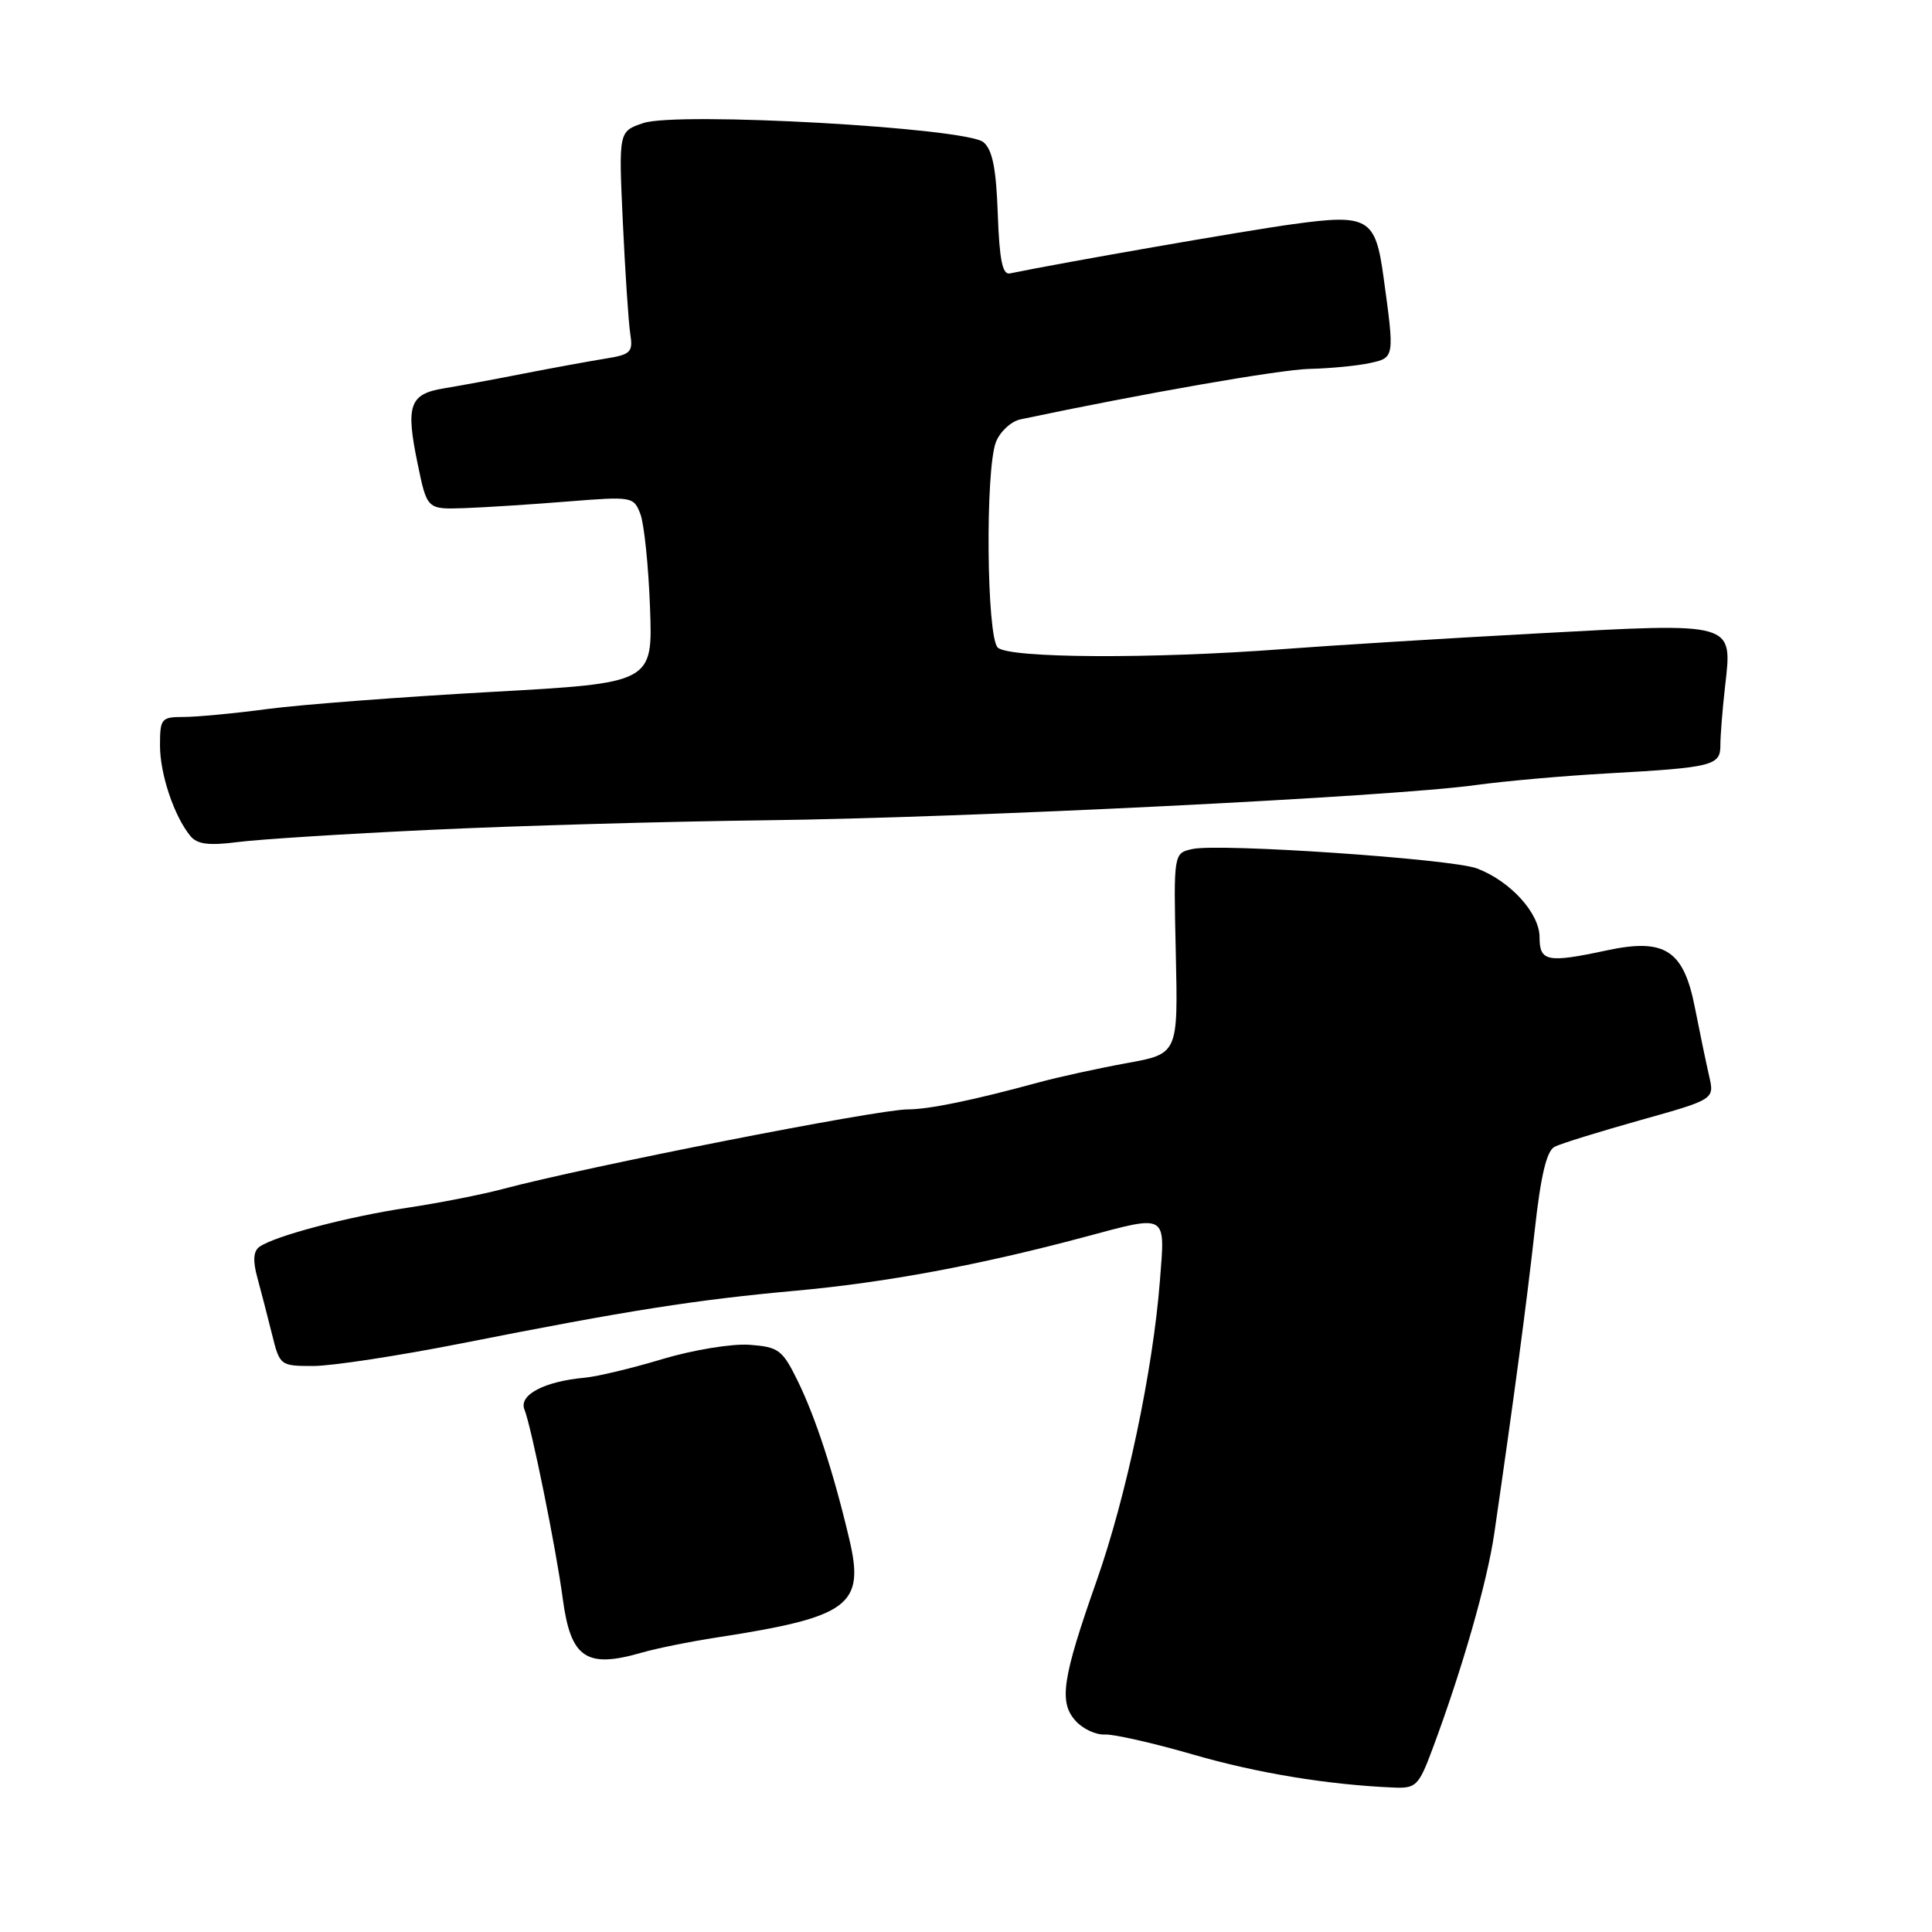 <?xml version="1.0" encoding="UTF-8" standalone="no"?>
<!DOCTYPE svg PUBLIC "-//W3C//DTD SVG 1.1//EN" "http://www.w3.org/Graphics/SVG/1.1/DTD/svg11.dtd" >
<svg xmlns="http://www.w3.org/2000/svg" xmlns:xlink="http://www.w3.org/1999/xlink" version="1.1" viewBox="0 0 256 256">
 <g >
 <path fill="currentColor"
d=" M 189.81 231.75 C 193.75 221.20 197.08 209.57 198.01 203.12 C 200.58 185.46 202.30 172.57 203.35 163.10 C 204.16 155.73 204.94 152.48 206.00 151.95 C 206.82 151.53 211.93 149.95 217.34 148.43 C 227.18 145.67 227.18 145.67 226.47 142.58 C 226.08 140.89 225.23 136.80 224.58 133.50 C 223.09 125.89 220.61 124.28 212.91 125.93 C 205.02 127.62 204.00 127.42 204.00 124.19 C 204.00 121.00 200.12 116.74 195.70 115.07 C 192.37 113.81 161.59 111.71 158.00 112.50 C 155.50 113.05 155.50 113.05 155.80 126.34 C 156.10 139.64 156.10 139.64 149.30 140.87 C 145.56 141.55 140.25 142.71 137.50 143.46 C 128.94 145.79 123.08 147.00 120.29 147.00 C 116.29 147.00 77.78 154.57 66.50 157.58 C 63.75 158.31 58.12 159.41 54.00 160.03 C 46.10 161.21 36.29 163.80 34.35 165.23 C 33.57 165.80 33.49 167.09 34.10 169.29 C 34.58 171.05 35.45 174.41 36.03 176.75 C 37.07 180.96 37.12 181.00 41.53 181.00 C 43.98 181.00 52.80 179.65 61.12 178.01 C 83.30 173.62 92.11 172.24 105.50 171.02 C 117.36 169.94 129.75 167.64 143.66 163.92 C 154.80 160.94 154.40 160.70 153.69 169.75 C 152.77 181.57 149.24 198.31 145.31 209.46 C 140.75 222.41 140.28 225.54 142.52 228.02 C 143.48 229.09 145.22 229.90 146.38 229.83 C 147.55 229.77 152.78 230.95 158.00 232.46 C 166.58 234.95 175.95 236.49 184.68 236.86 C 187.63 236.99 187.99 236.63 189.81 231.75 Z  M 85.01 218.99 C 86.93 218.43 91.42 217.52 95.00 216.97 C 112.57 214.26 114.62 212.73 112.53 203.92 C 110.45 195.10 108.06 187.80 105.71 183.00 C 103.67 178.84 103.18 178.48 99.29 178.19 C 96.96 178.03 91.84 178.87 87.79 180.08 C 83.78 181.29 79.15 182.40 77.50 182.55 C 72.12 183.04 68.72 184.83 69.49 186.76 C 70.42 189.09 73.70 205.26 74.57 211.85 C 75.62 219.71 77.67 221.11 85.01 218.99 Z  M 57.00 109.96 C 68.28 109.42 88.30 108.85 101.50 108.69 C 127.71 108.38 184.34 105.58 195.50 104.03 C 199.35 103.50 207.22 102.80 213.00 102.48 C 226.97 101.70 227.98 101.45 227.96 98.73 C 227.96 97.51 228.23 94.01 228.58 90.96 C 229.56 82.37 230.02 82.50 203.73 83.93 C 191.50 84.59 176.32 85.53 170.00 86.01 C 152.61 87.33 133.63 87.23 132.20 85.80 C 130.73 84.33 130.54 62.35 131.96 58.59 C 132.50 57.20 133.96 55.84 135.21 55.57 C 151.39 52.15 169.53 48.98 173.51 48.88 C 176.25 48.82 179.85 48.47 181.50 48.11 C 184.81 47.39 184.80 47.42 183.31 36.61 C 182.25 28.89 181.28 28.33 171.34 29.70 C 165.16 30.54 140.85 34.78 133.81 36.23 C 132.83 36.43 132.43 34.44 132.21 28.34 C 132.00 22.31 131.50 19.83 130.31 18.84 C 128.00 16.92 89.76 14.77 85.23 16.31 C 81.97 17.41 81.97 17.41 82.53 29.46 C 82.84 36.08 83.28 42.72 83.51 44.21 C 83.90 46.67 83.59 46.98 80.22 47.52 C 78.17 47.85 73.35 48.73 69.50 49.48 C 65.65 50.24 60.84 51.13 58.81 51.46 C 54.24 52.21 53.73 53.71 55.35 61.50 C 56.59 67.50 56.59 67.50 61.55 67.33 C 64.27 67.23 70.43 66.84 75.23 66.45 C 83.78 65.77 83.97 65.80 84.86 68.13 C 85.35 69.43 85.93 75.00 86.13 80.50 C 86.50 90.50 86.50 90.50 65.00 91.69 C 53.17 92.35 39.90 93.36 35.50 93.94 C 31.10 94.53 26.08 95.00 24.35 95.00 C 21.38 95.00 21.20 95.21 21.20 98.75 C 21.19 102.57 23.08 108.18 25.24 110.79 C 26.13 111.87 27.69 112.07 31.47 111.58 C 34.24 111.22 45.72 110.49 57.00 109.96 Z "/>
</g>
</svg>